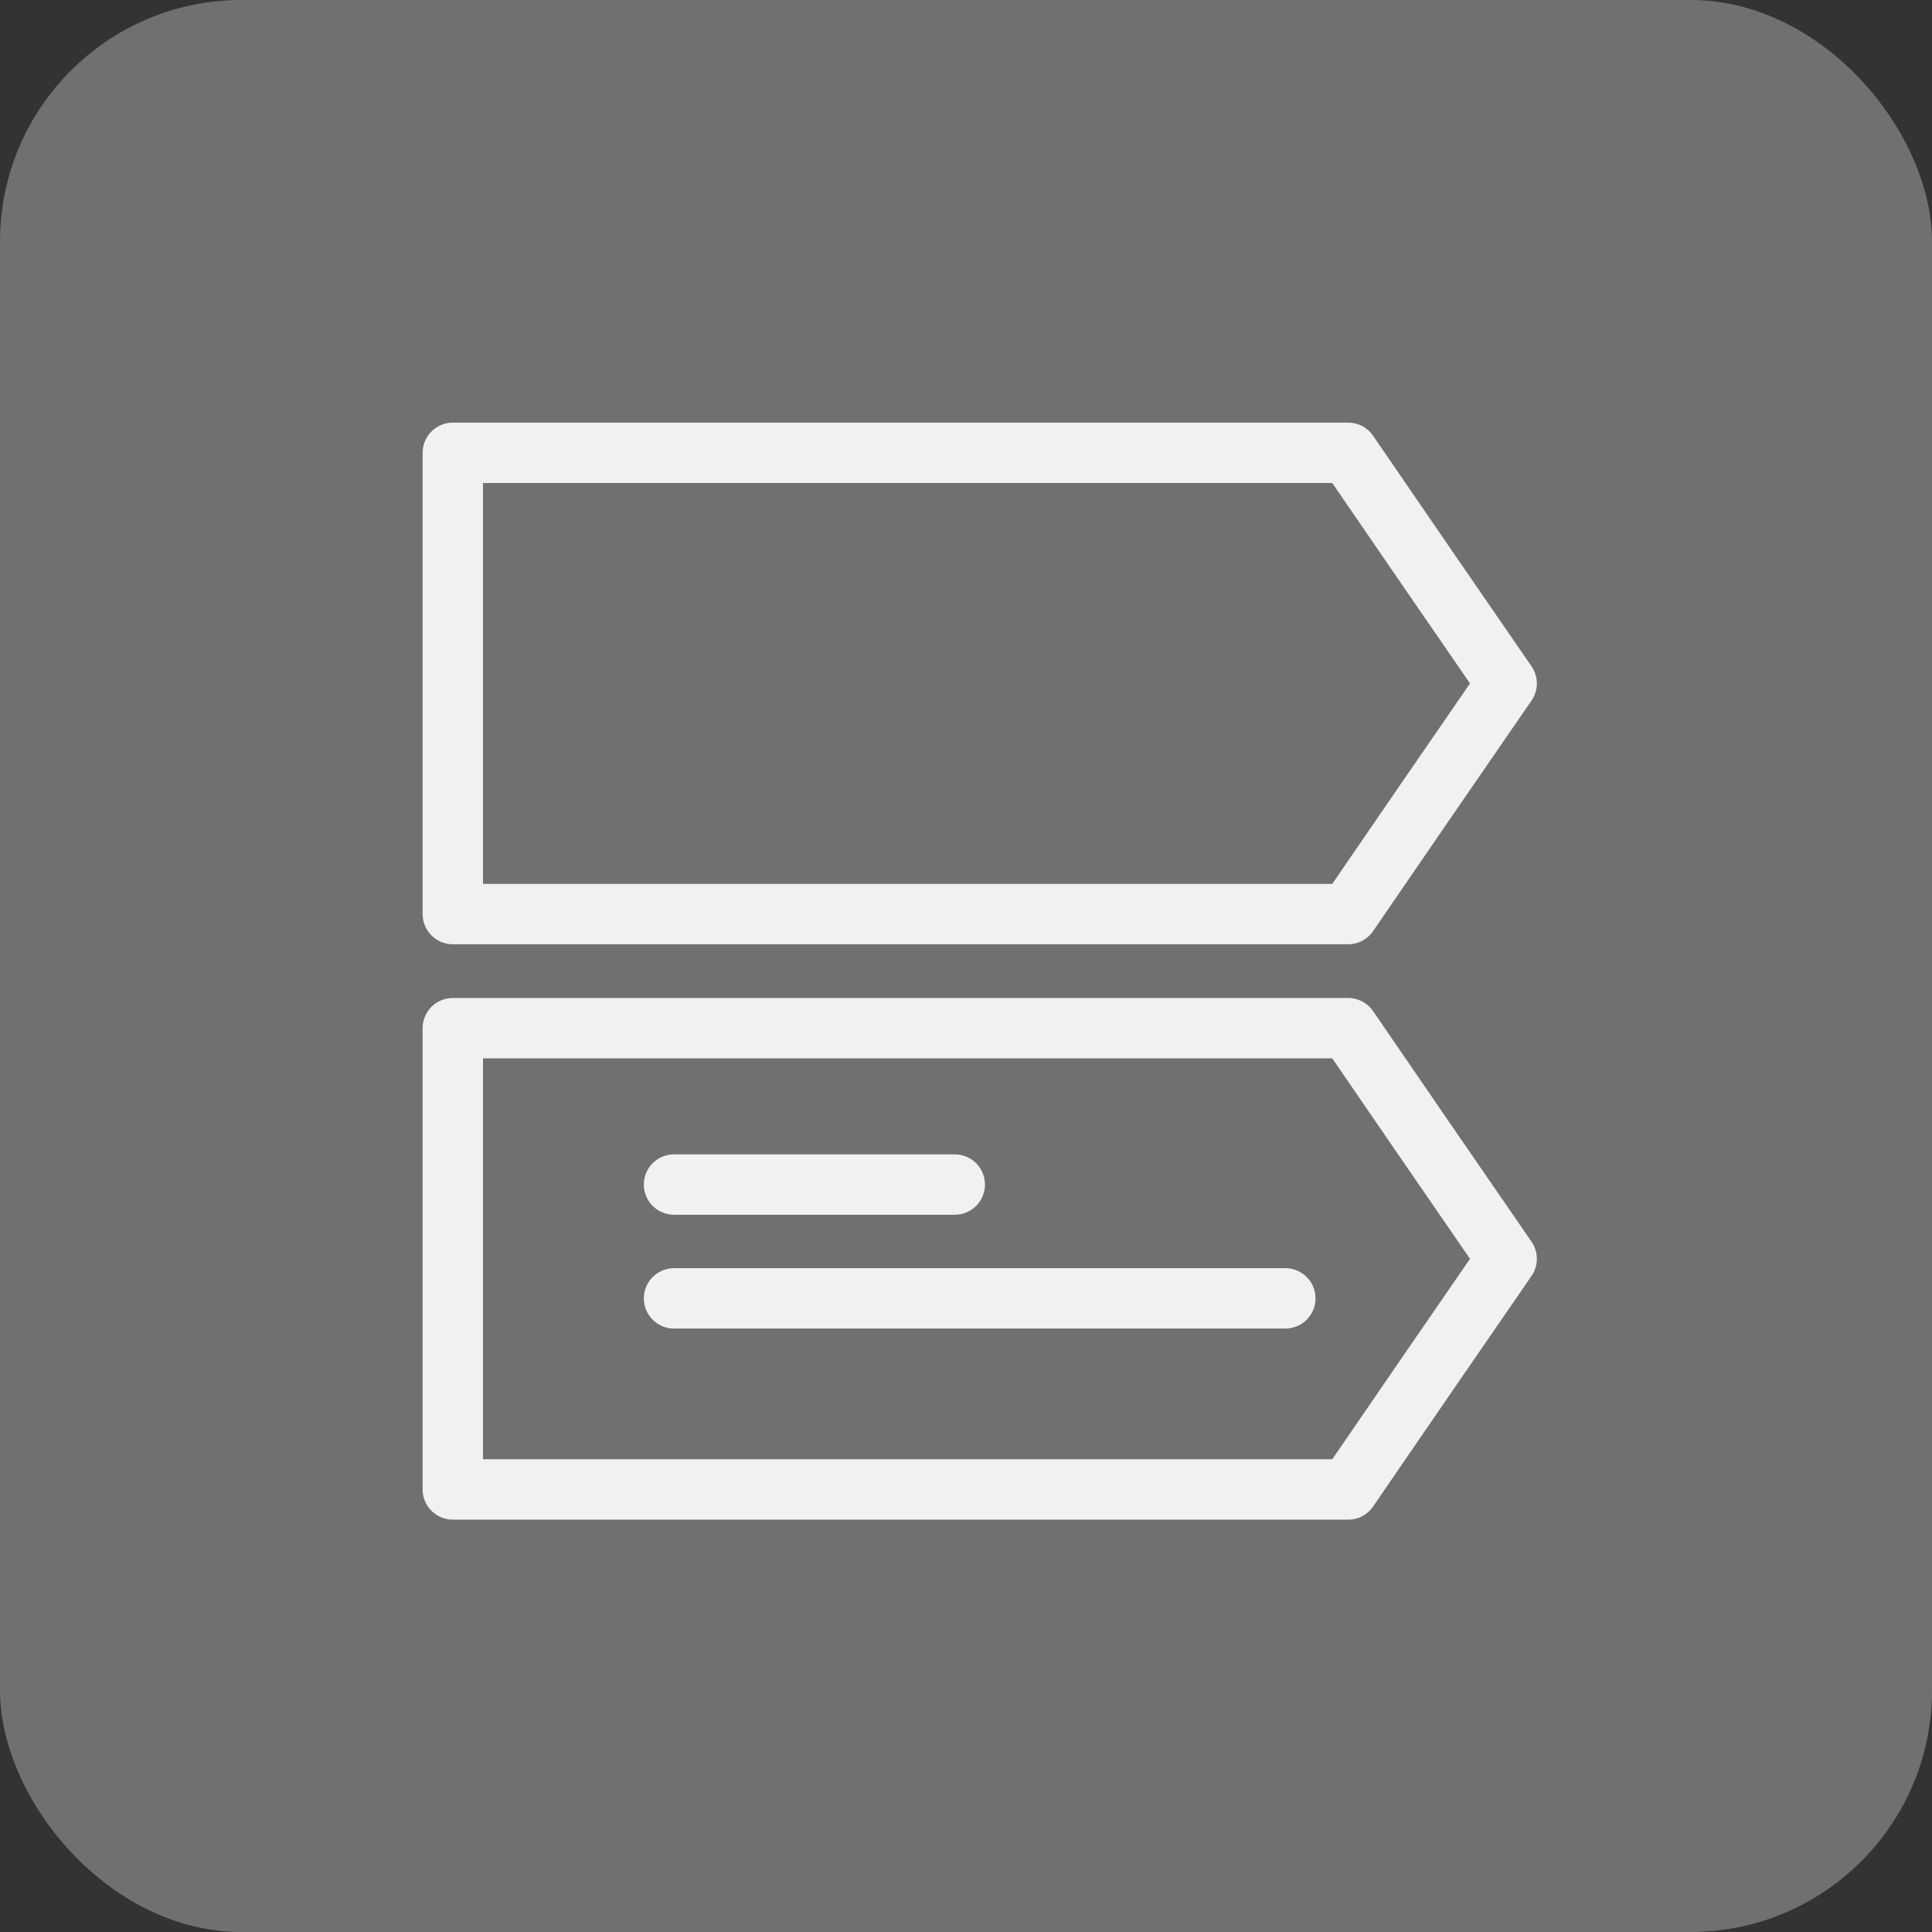 <svg width="64" height="64" viewBox="0 0 64 64" fill="none" xmlns="http://www.w3.org/2000/svg">
<rect x="0" y="0" width="64" height="64" fill="#333333" stroke="none"/>
<rect width="64" height="64" rx="8" fill="white" fill-opacity="0.3"/>
<path d="M47.28 18.82L44.66 15H15V30.28H44.66L47.28 26.46L49.91 22.64L47.28 18.82Z" stroke="white" stroke-opacity="0.9" stroke-width="2" stroke-linecap="round" stroke-linejoin="round"/>
<path d="M47.28 37.88L44.66 34.06H15V49.34H44.66L47.28 45.52L49.91 41.7L47.28 37.88Z" stroke="white" stroke-opacity="0.9" stroke-width="2" stroke-linecap="round" stroke-linejoin="round"/>
<path d="M22.328 39.24H31.628" stroke="white" stroke-opacity="0.9" stroke-width="2" stroke-linecap="round" stroke-linejoin="round"/>
<path d="M22.328 43.01H42.578" stroke="white" stroke-opacity="0.9" stroke-width="2" stroke-linecap="round" stroke-linejoin="round"/>
</svg>

